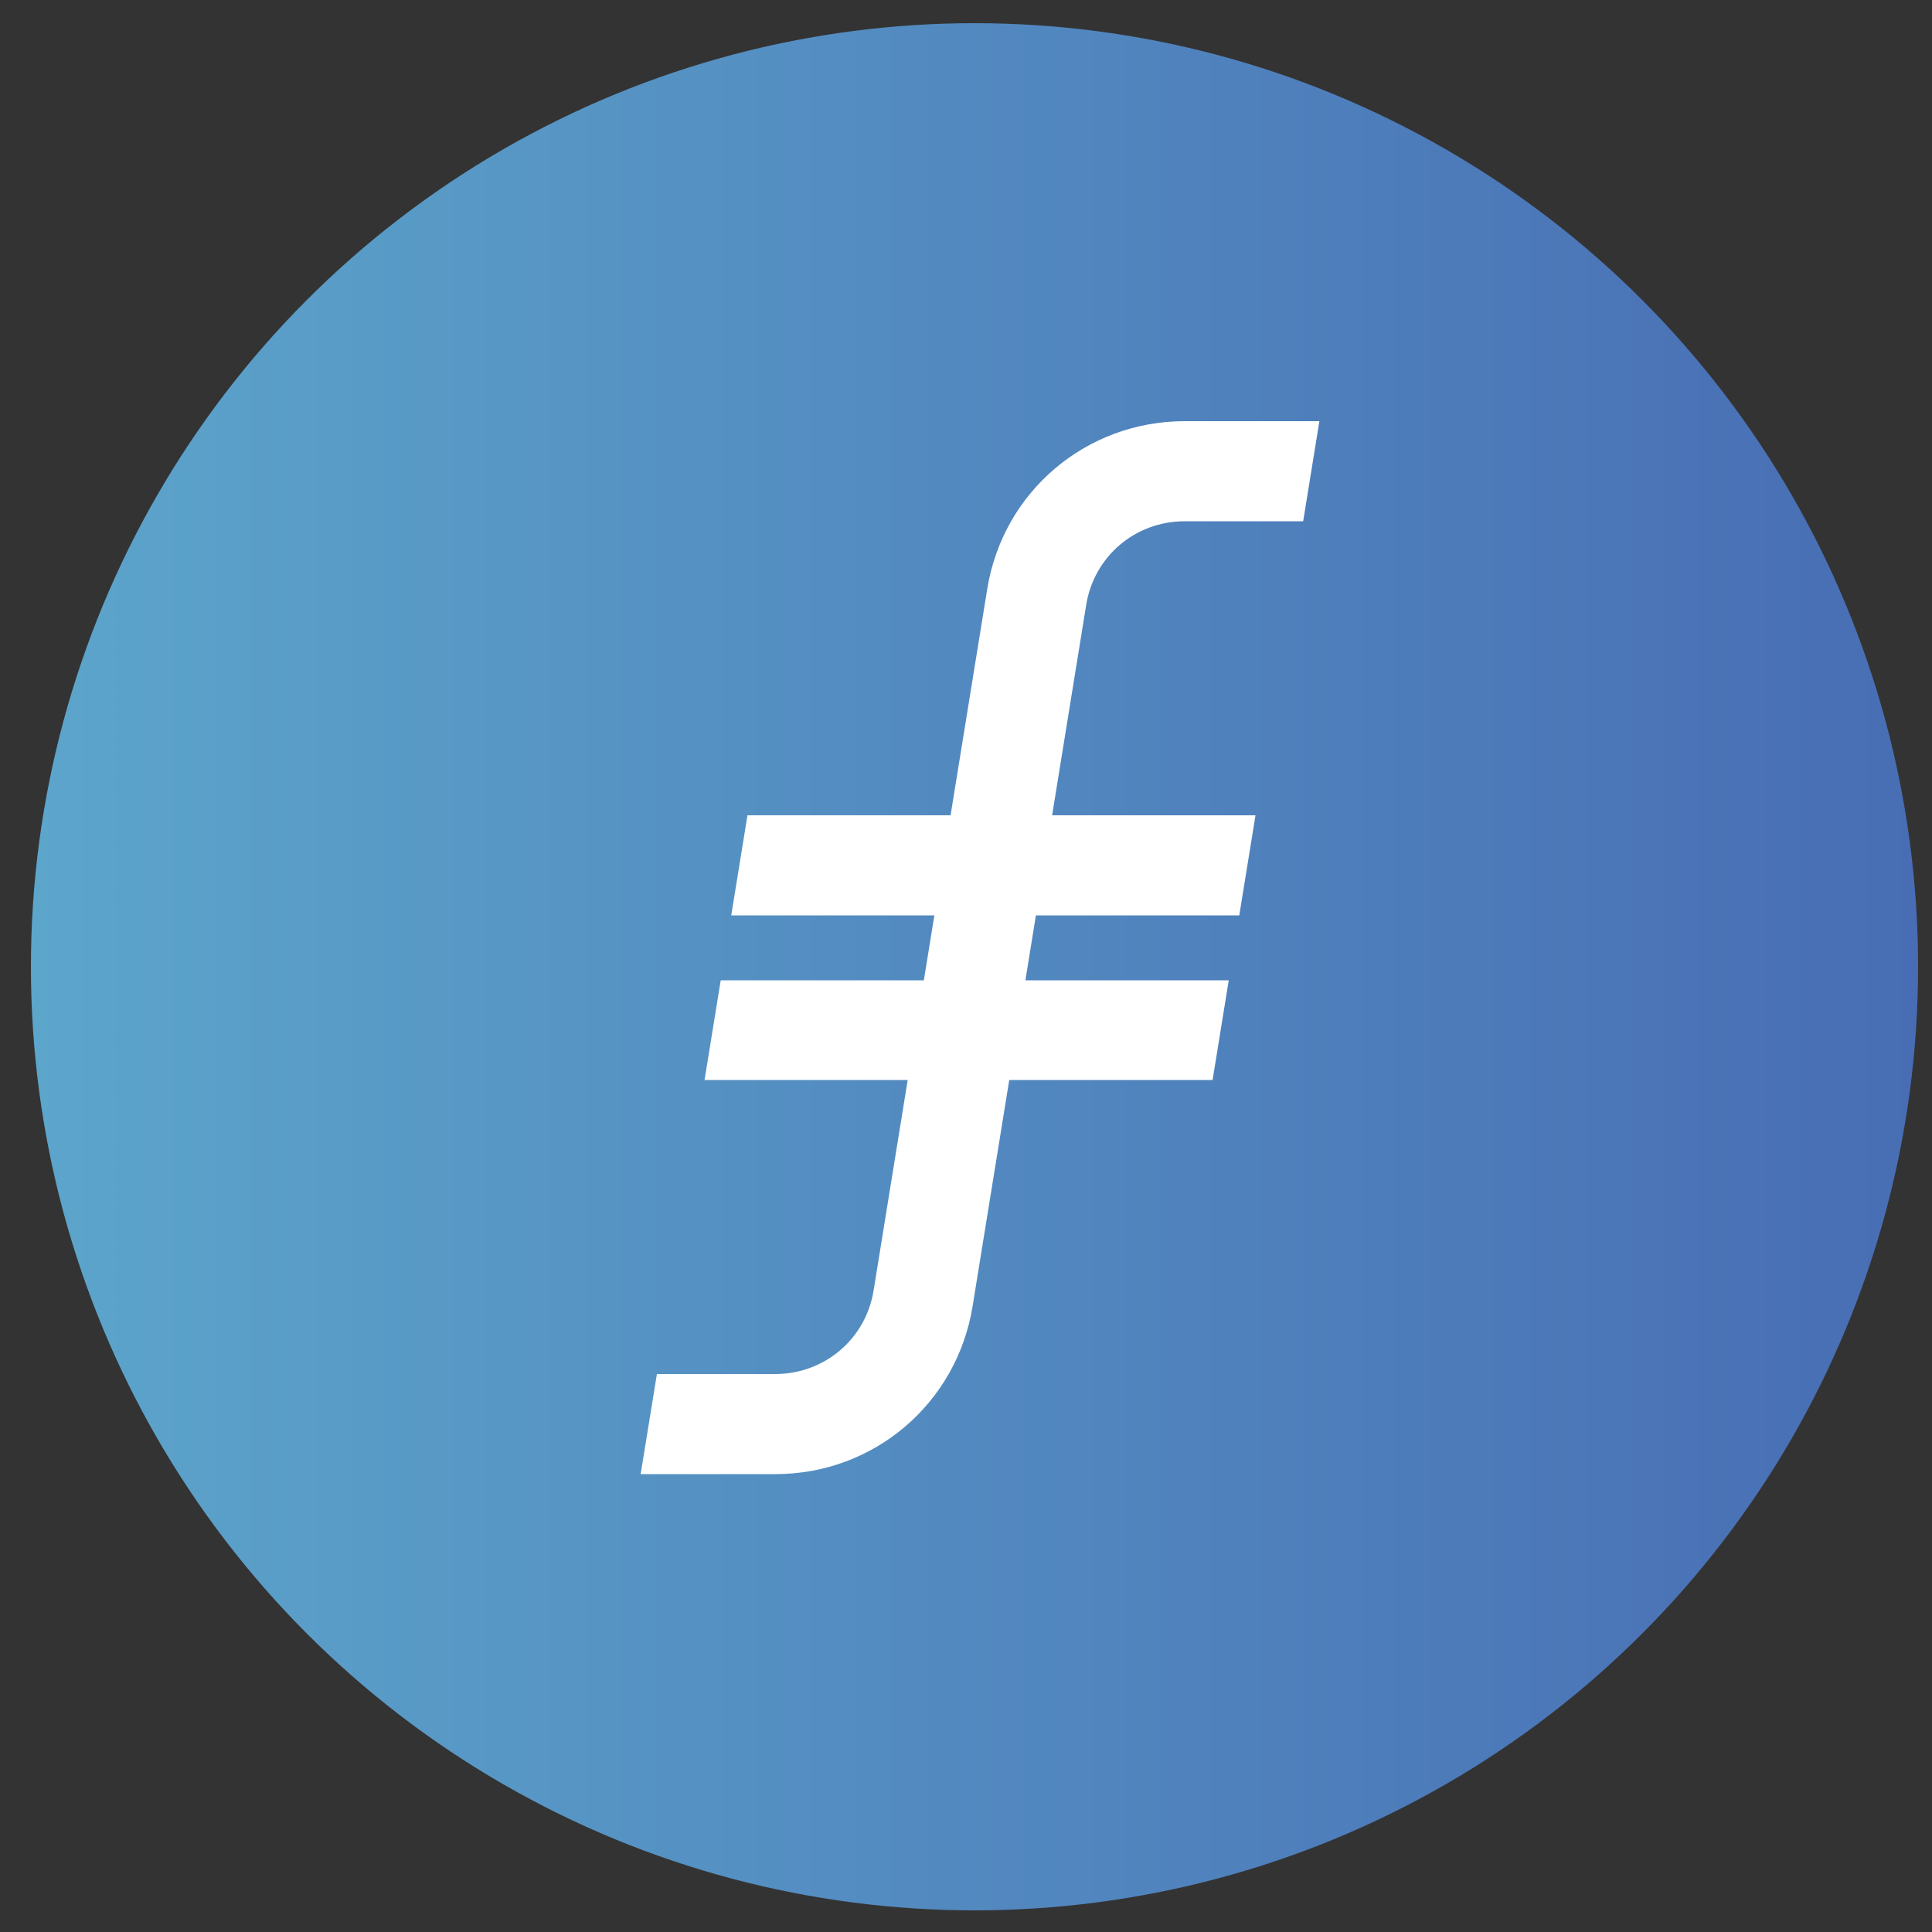 <?xml version="1.0" encoding="utf-8"?>
<!-- Generator: Adobe Illustrator 24.0.0, SVG Export Plug-In . SVG Version: 6.00 Build 0)  -->
<svg version="1.1" id="Layer_1" xmlns="http://www.w3.org/2000/svg" xmlns:xlink="http://www.w3.org/1999/xlink" x="0px" y="0px"
	 viewBox="0 0 50 50" style="enable-background:new 0 0 50 50;" xml:space="preserve">
<rect x="0" y="0" width="50" height="50" fill="#333333" stroke="none"/>
<style type="text/css">
	.st0{fill:url(#SVGID_1_);}
	.st1{clip-path:url(#SVGID_3_);fill:#FFFFFF;}
</style>
<linearGradient id="SVGID_1_" gradientUnits="userSpaceOnUse" x1="0.805" y1="25.023" x2="49.636" y2="25.023">
	<stop  offset="0" style="stop-color:#5CA5CB"/>
	<stop  offset="1" style="stop-color:#486DB4"/>
</linearGradient>
<circle class="st0" cx="25.22" cy="25.02" r="24.42"/>
<g>
	<defs>
		
			<rect id="SVGID_2_" x="-20.75" y="18.04" transform="matrix(0.16 -0.987 0.987 0.16 -2.907 45.638)" width="92.24" height="12.98"/>
	</defs>
	<clipPath id="SVGID_3_">
		<use xlink:href="#SVGID_2_"  style="overflow:visible;"/>
	</clipPath>
	<polygon class="st1" points="32.86,23.69 18.73,23.69 19.16,21.1 33.3,21.1 	"/>
	<polygon class="st1" points="31.57,27.95 17.44,27.95 17.87,25.37 32,25.37 	"/>
	<path class="st1" d="M20.07,38.15l-4.9,0l0.43-2.59h4.46c1.28,0,2.35-0.91,2.55-2.17l2.94-18.15c0.41-2.52,2.56-4.34,5.11-4.34
		h4.46l-0.43,2.59l-4.03,0c-1.28,0-2.35,0.91-2.55,2.17l-2.94,18.15C24.76,36.32,22.62,38.15,20.07,38.15z"/>
</g>
</svg>
